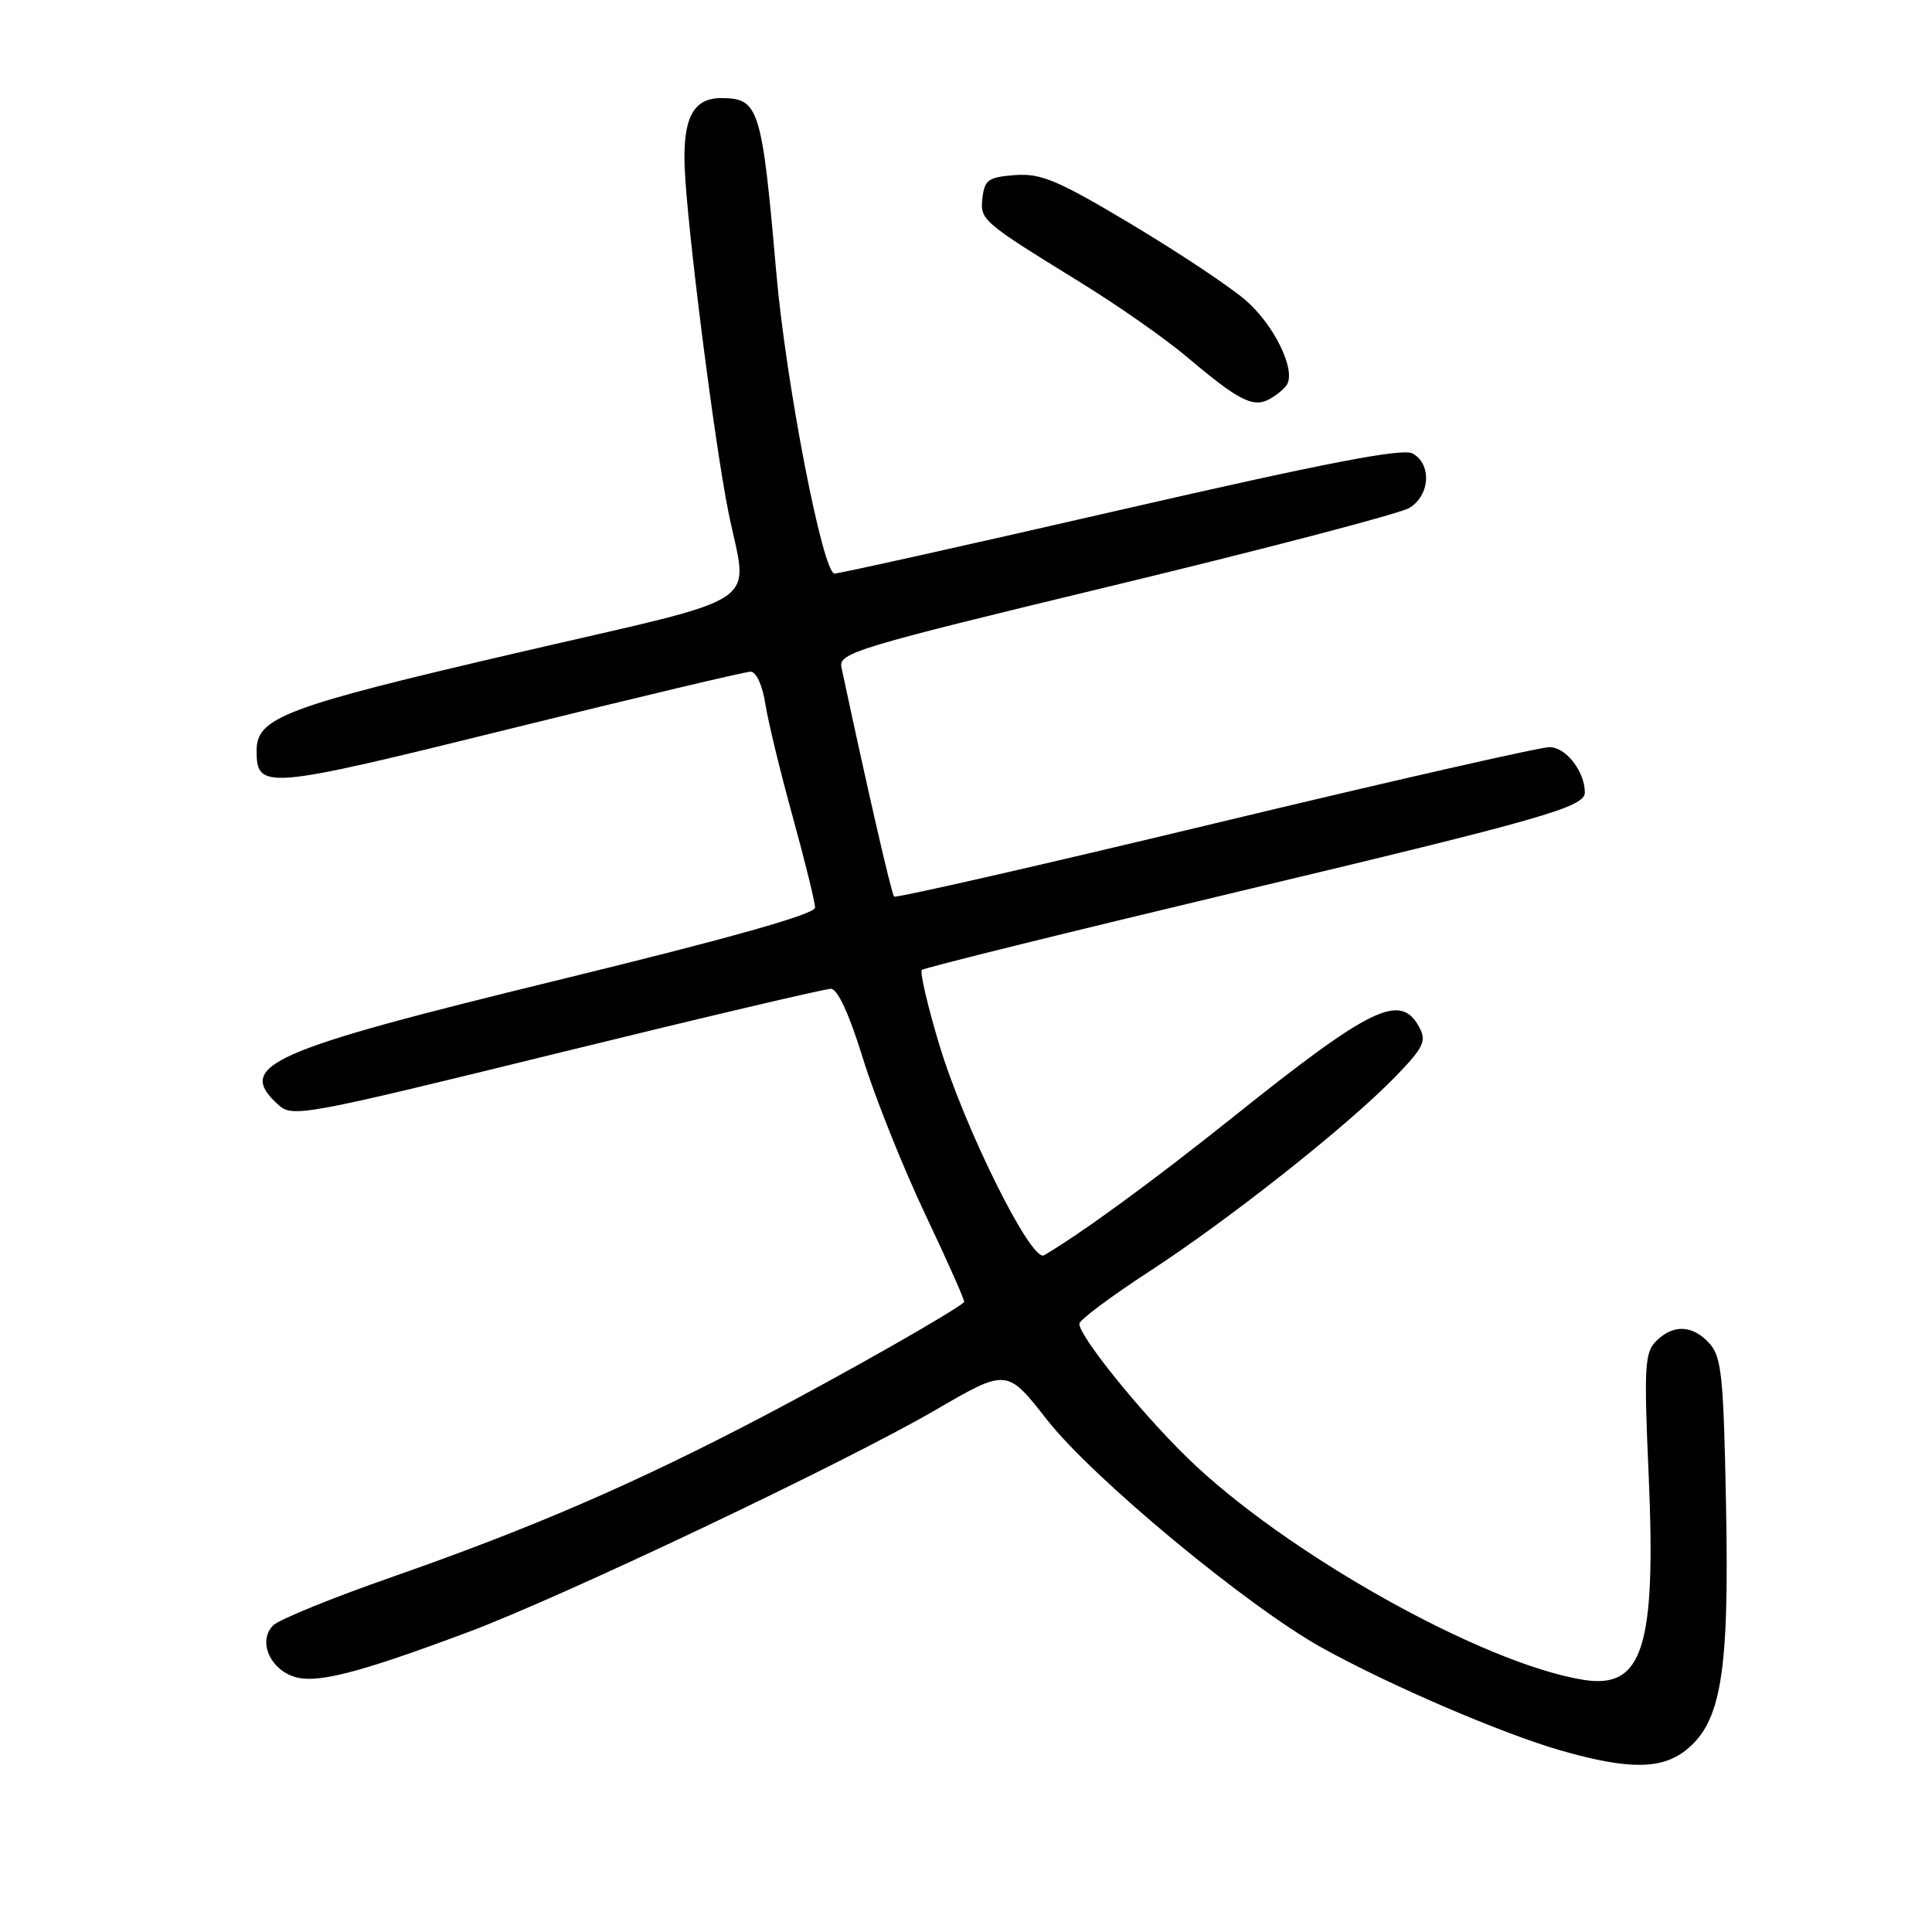 <?xml version="1.0" encoding="UTF-8" standalone="no"?>
<!DOCTYPE svg PUBLIC "-//W3C//DTD SVG 1.1//EN" "http://www.w3.org/Graphics/SVG/1.1/DTD/svg11.dtd" >
<svg xmlns="http://www.w3.org/2000/svg" xmlns:xlink="http://www.w3.org/1999/xlink" version="1.1" viewBox="0 0 256 256">
 <g >
 <path fill="currentColor"
d=" M 223.36 231.93 C 228.06 228.23 229.14 221.74 228.71 199.61 C 228.39 182.38 228.12 179.79 226.52 178.02 C 224.29 175.55 221.71 175.44 219.45 177.70 C 217.93 179.21 217.82 181.10 218.46 195.54 C 219.45 218.28 217.68 223.84 209.83 222.59 C 196.45 220.45 170.23 205.75 157.31 193.14 C 151.06 187.05 142.99 177.03 143.02 175.41 C 143.02 174.91 147.18 171.80 152.25 168.50 C 162.92 161.56 178.56 149.18 184.85 142.71 C 188.65 138.79 189.05 137.96 188.06 136.11 C 185.58 131.49 181.71 133.36 163.36 148.04 C 152.88 156.42 143.23 163.47 138.34 166.33 C 136.65 167.32 127.72 149.33 124.41 138.26 C 122.89 133.18 121.87 128.79 122.15 128.52 C 122.42 128.25 141.33 123.57 164.18 118.12 C 204.50 108.51 210.00 106.94 210.00 105.01 C 210.00 102.24 207.49 99.00 205.33 99.00 C 204.04 99.00 184.06 103.55 160.94 109.11 C 137.81 114.67 118.70 119.03 118.47 118.80 C 118.13 118.47 114.83 104.08 111.50 88.44 C 111.08 86.51 113.34 85.83 147.78 77.52 C 167.98 72.64 185.51 68.05 186.75 67.30 C 189.50 65.65 189.74 61.47 187.17 60.09 C 185.81 59.36 175.69 61.32 148.53 67.55 C 128.29 72.20 111.22 76.00 110.58 76.00 C 109.02 76.00 104.13 50.73 102.86 36.10 C 100.95 14.22 100.57 13.00 95.55 13.00 C 91.87 13.00 90.47 15.64 90.72 22.14 C 91.02 29.90 94.66 58.64 96.52 67.86 C 99.11 80.71 102.17 78.68 68.36 86.54 C 37.78 93.65 34.00 95.07 34.00 99.45 C 34.00 104.71 35.05 104.62 67.54 96.58 C 84.39 92.41 98.75 89.00 99.46 89.00 C 100.20 89.00 101.03 90.80 101.41 93.25 C 101.77 95.59 103.41 102.33 105.04 108.23 C 106.67 114.14 108.00 119.55 108.00 120.26 C 108.00 121.13 96.89 124.27 74.06 129.84 C 35.38 139.28 31.12 141.18 36.92 146.43 C 38.76 148.09 40.37 147.79 73.77 139.58 C 92.98 134.86 109.33 131.01 110.10 131.02 C 110.99 131.02 112.54 134.40 114.35 140.27 C 115.91 145.34 119.63 154.63 122.60 160.91 C 125.58 167.19 127.90 172.42 127.76 172.54 C 126.18 173.91 111.72 182.12 101.00 187.74 C 84.12 196.58 70.56 202.45 52.06 208.92 C 44.11 211.69 36.98 214.59 36.20 215.37 C 34.24 217.33 35.58 220.89 38.73 222.09 C 41.67 223.20 47.01 221.87 61.96 216.29 C 74.45 211.63 112.04 193.77 123.96 186.83 C 133.42 181.33 133.42 181.33 138.73 188.12 C 144.76 195.83 165.22 212.80 175.12 218.31 C 184.08 223.29 199.08 229.74 206.89 231.97 C 215.73 234.49 220.12 234.48 223.36 231.93 Z  M 170.52 50.98 C 171.74 48.99 168.79 42.98 164.99 39.73 C 162.87 37.91 156.05 33.38 149.83 29.66 C 140.15 23.88 137.95 22.95 134.51 23.20 C 131.00 23.46 130.46 23.83 130.19 26.16 C 129.84 29.16 130.01 29.31 143.29 37.50 C 148.13 40.48 154.43 44.89 157.29 47.31 C 164.11 53.07 166.03 54.05 168.17 52.91 C 169.11 52.40 170.17 51.53 170.52 50.98 Z "/>
</g>
</svg>